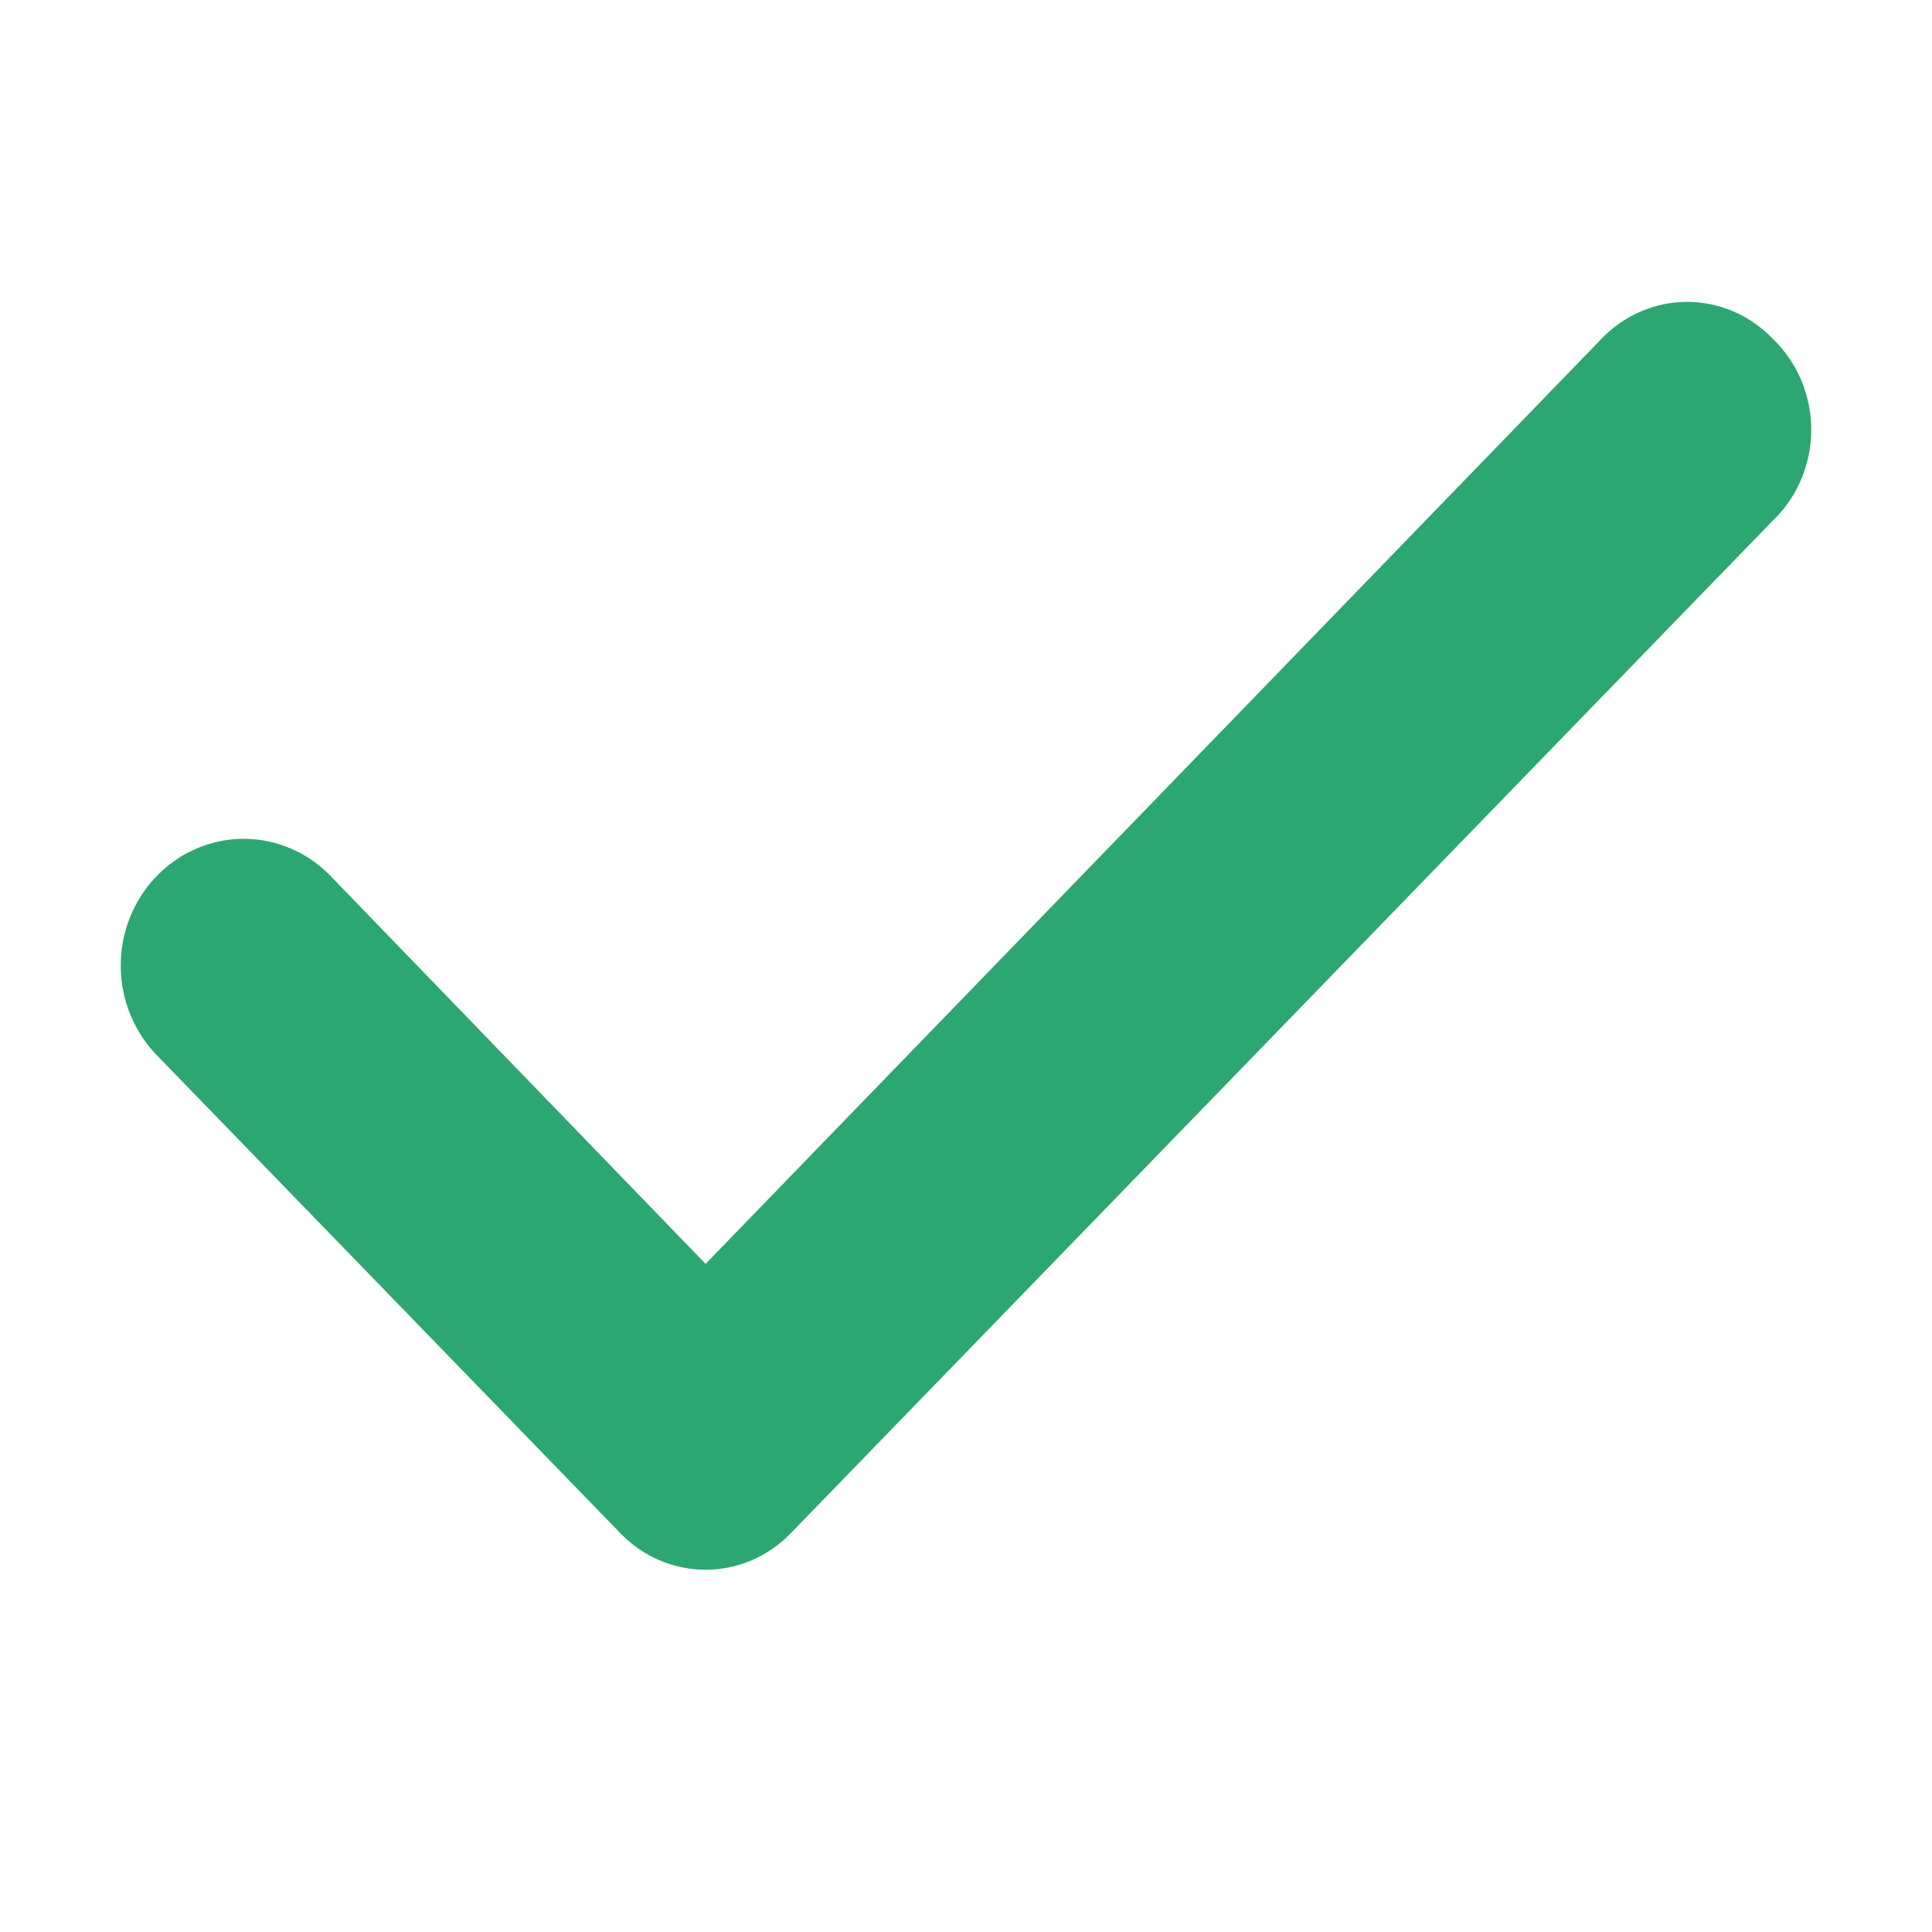 <svg viewBox="0 0 28 28" fill="none" xmlns="http://www.w3.org/2000/svg">
<path d="M25.689 4.907C25.527 4.738 25.334 4.605 25.122 4.513C24.909 4.422 24.681 4.375 24.451 4.375C24.221 4.375 23.993 4.422 23.781 4.513C23.568 4.605 23.375 4.738 23.213 4.907L10.226 18.317L4.769 12.673C4.601 12.505 4.402 12.373 4.185 12.285C3.967 12.196 3.735 12.153 3.501 12.157C3.267 12.161 3.036 12.213 2.821 12.309C2.607 12.405 2.413 12.544 2.25 12.718C2.088 12.891 1.96 13.096 1.874 13.32C1.788 13.545 1.746 13.784 1.75 14.026C1.754 14.267 1.804 14.505 1.898 14.726C1.991 14.947 2.126 15.148 2.294 15.315L8.988 22.218C9.15 22.387 9.343 22.52 9.555 22.612C9.768 22.703 9.996 22.75 10.226 22.75C10.456 22.75 10.684 22.703 10.896 22.612C11.109 22.52 11.301 22.387 11.463 22.218L25.689 7.549C25.866 7.381 26.007 7.177 26.104 6.949C26.2 6.722 26.25 6.476 26.25 6.228C26.25 5.98 26.2 5.734 26.104 5.507C26.007 5.279 25.866 5.075 25.689 4.907Z" fill="#2DA771"/>
</svg>
